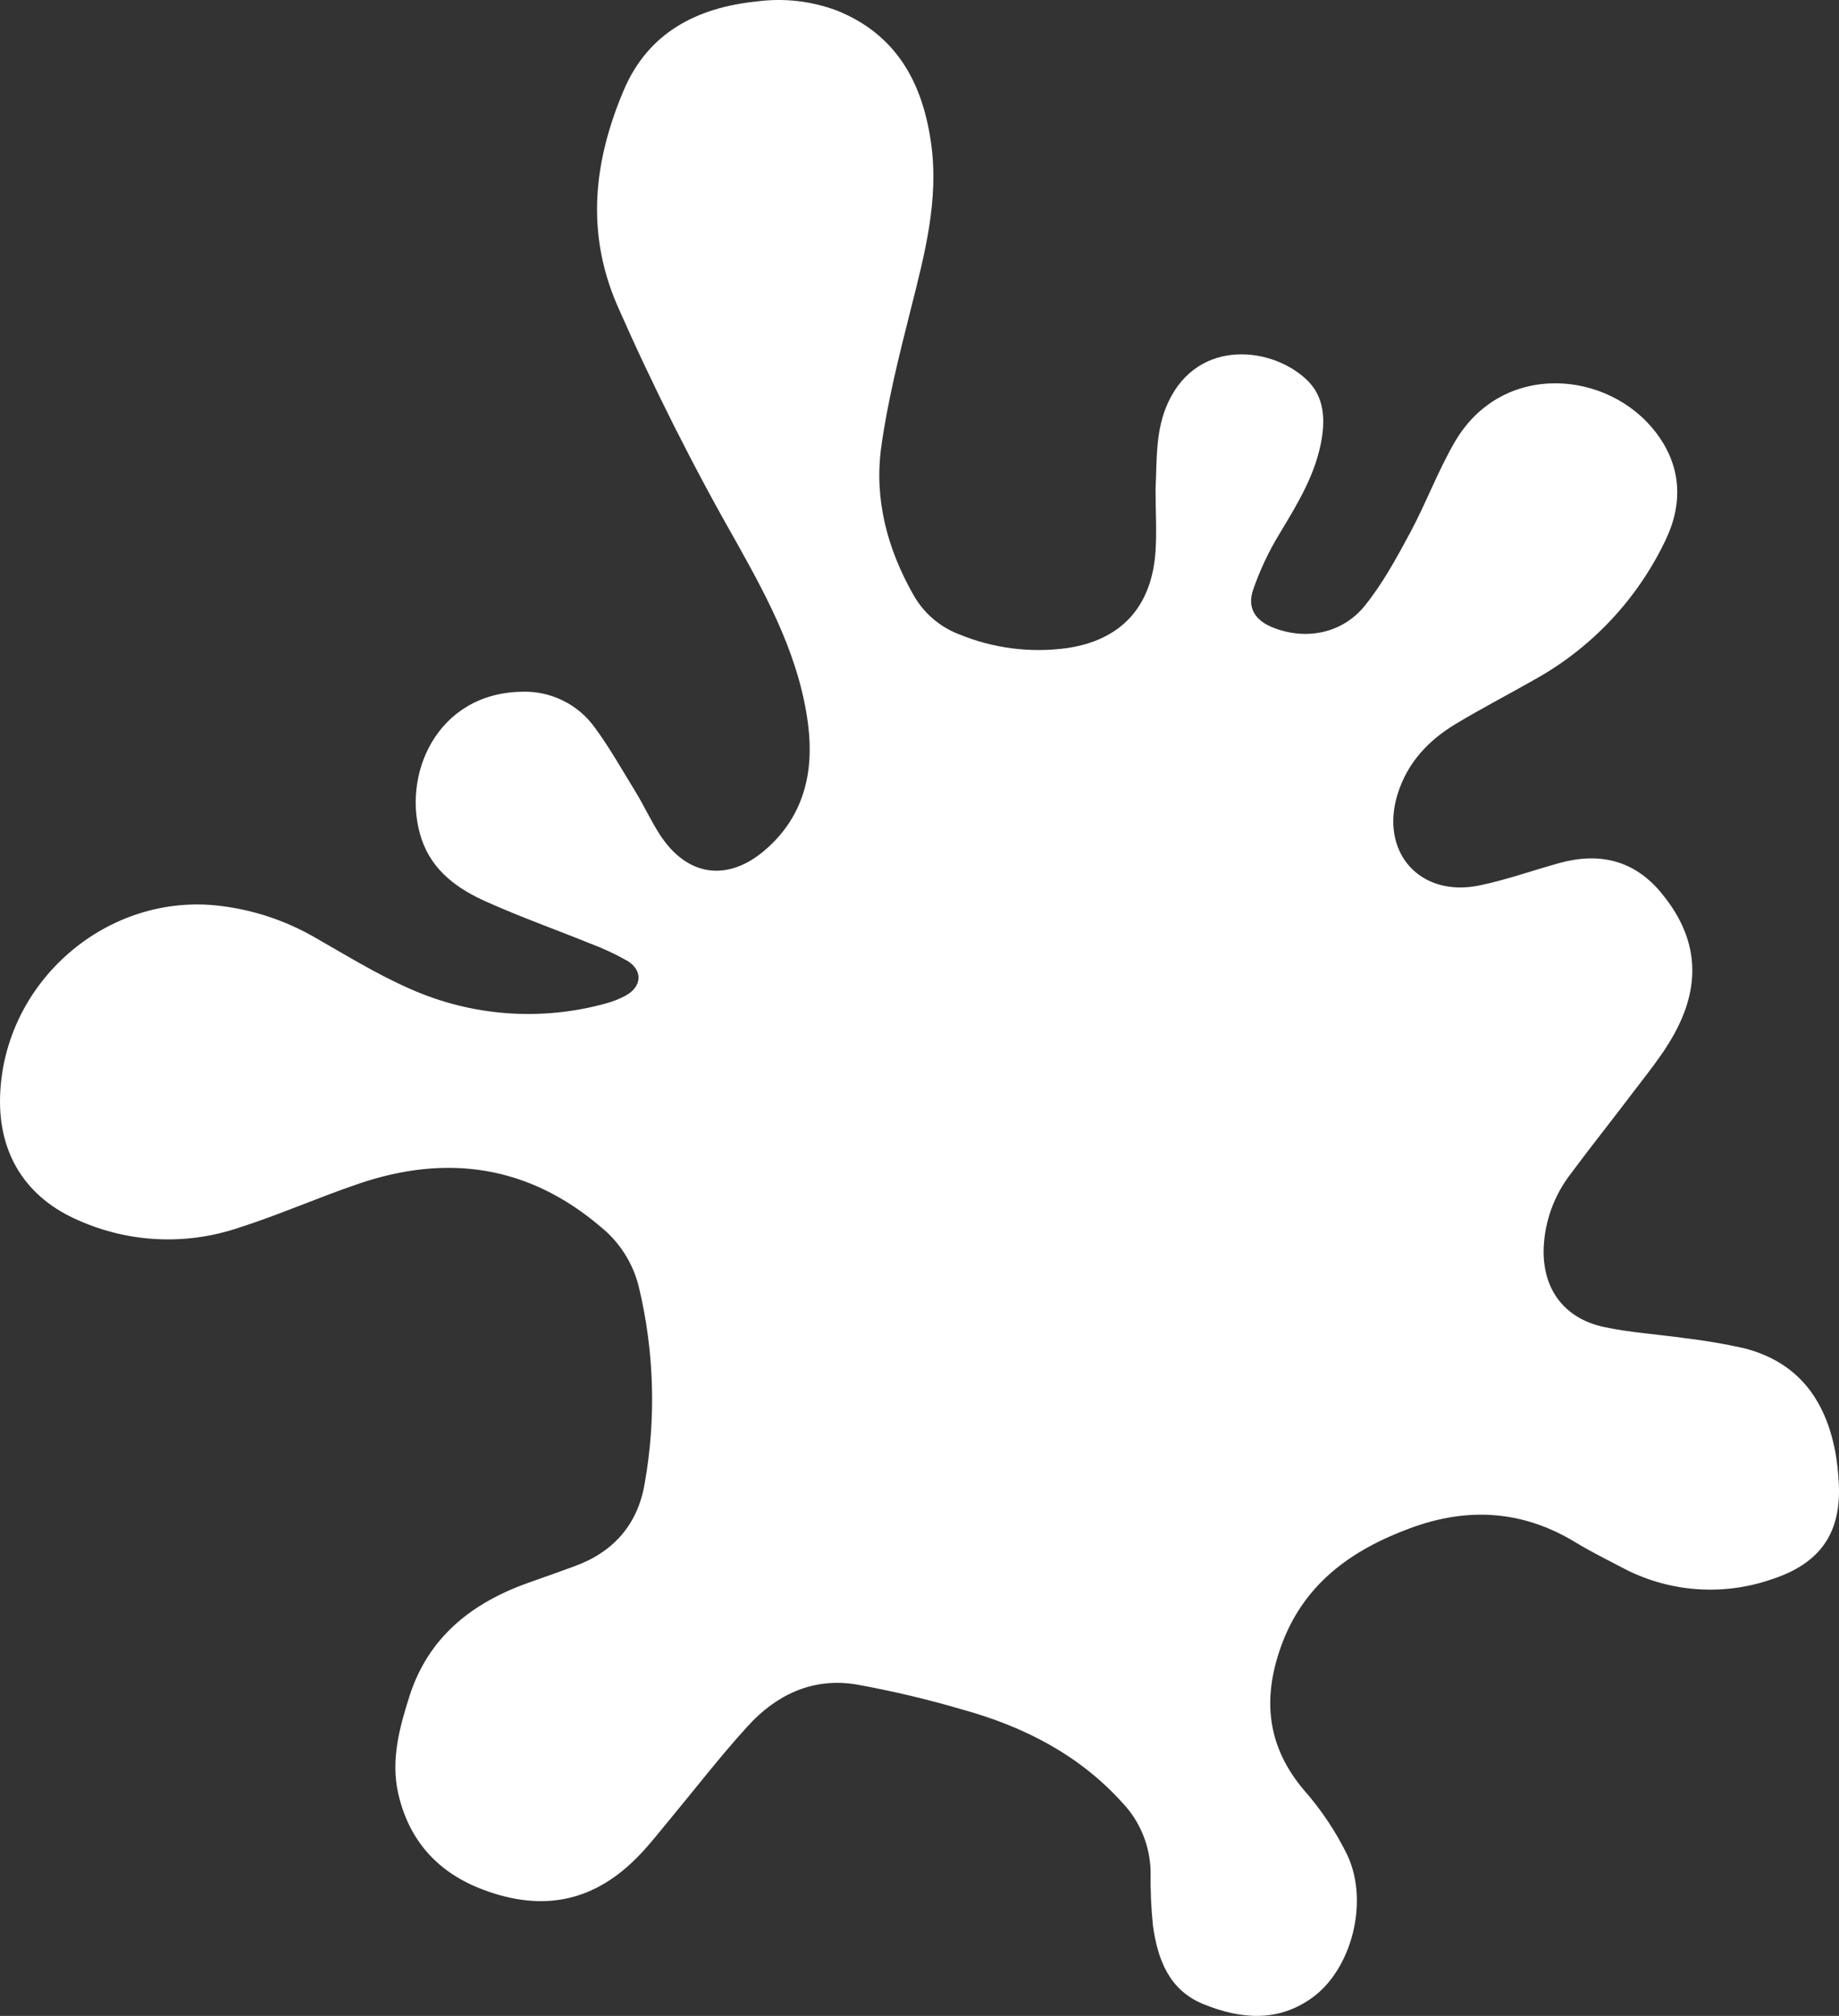 <svg width="271" height="297" viewBox="0 0 271 297" fill="none" xmlns="http://www.w3.org/2000/svg">
<rect x="0" y="0" width="271" height="297" fill="#333333" stroke="none"/>
<path d="M170.283 72.131C170.502 67.793 170.23 63.424 172.129 59.313C176.57 49.689 187.692 51.1 192.731 56.12C195.001 58.396 195.288 61.429 194.789 64.554C193.942 69.795 191.226 74.194 188.54 78.654C186.956 81.257 185.654 84.024 184.658 86.906C183.758 89.583 184.991 91.456 187.632 92.472C192.345 94.346 197.74 93.39 201.076 89.295C203.74 86.018 205.798 82.203 207.818 78.457C210.171 74.073 211.903 69.355 214.415 65.055C221.452 53.079 237.113 54.566 244.059 63.773C247.766 68.657 248.054 74.096 245.458 79.541C241.306 88.275 234.527 95.485 226.074 100.156C222.246 102.34 218.334 104.365 214.559 106.633C210.504 109.06 207.394 112.351 205.949 117.016C203.308 125.548 209.225 132.26 217.994 130.455C221.974 129.636 225.84 128.248 229.774 127.156C235.66 125.525 240.79 126.701 244.793 131.525C249.098 136.712 250.664 142.469 248.243 149.029C246.525 153.686 243.34 157.372 240.412 161.248C237.484 165.124 234.359 169.029 231.439 172.973C229.041 176.085 227.659 179.861 227.482 183.789C227.247 189.803 230.425 194.225 236.334 195.499C240.245 196.341 244.278 196.576 248.25 197.145C251.158 197.487 254.047 197.975 256.906 198.609C264.895 200.603 269.011 206.155 270.471 213.997C270.714 215.385 270.873 216.785 270.948 218.192C271.455 225.814 268.255 230.38 260.969 232.716C257.365 233.947 253.546 234.421 249.751 234.106C245.956 233.792 242.267 232.696 238.914 230.888C236.644 229.705 234.374 228.567 232.18 227.24C224.364 222.477 216.239 222.014 207.75 225.169C198.996 228.423 191.975 233.459 188.714 242.742C186.013 250.395 186.739 257.335 192.149 263.728C194.72 266.643 196.886 269.893 198.587 273.391C201.757 280.316 199.155 290.077 193.442 294.271C188.35 297.98 182.85 297.487 177.403 295.295C172.25 293.224 170.593 288.666 169.897 283.668C169.632 281.06 169.518 278.439 169.557 275.818C169.505 272.006 168.019 268.354 165.395 265.594C159.002 258.518 150.899 254.392 141.895 251.889C136.711 250.36 131.447 249.114 126.128 248.158C119.788 247.134 114.393 249.674 110.179 254.324C106.139 258.753 102.469 263.524 98.633 268.143C97.203 269.857 95.834 271.631 94.29 273.247C87.723 280.133 80.15 281.764 71.229 278.419C64.458 275.886 60.206 271.1 58.655 264.108C57.595 259.292 58.851 254.582 60.312 249.985C63.126 241.097 69.64 236.076 78.076 233.11C80.24 232.352 82.397 231.593 84.561 230.789C90.349 228.719 93.957 224.661 94.994 218.609C96.717 208.95 96.418 199.037 94.116 189.5C93.25 186.057 91.29 182.99 88.533 180.763C77.857 171.661 65.835 169.985 52.852 174.399C46.753 176.47 40.844 179.109 34.693 181.043C27.133 183.472 18.947 183.046 11.678 179.845C3.839 176.508 -0.239 170.031 0.011 161.536C0.525 144.615 15.831 131.373 32.544 133.474C37.367 134.065 42.025 135.612 46.246 138.024C50.9 140.671 55.484 143.516 60.372 145.662C69.436 149.713 79.62 150.49 89.191 147.861C90.244 147.59 91.261 147.19 92.217 146.671C94.623 145.336 94.752 142.939 92.406 141.536C90.63 140.536 88.778 139.676 86.868 138.965C81.844 136.932 76.73 135.112 71.774 132.897C67.499 131.009 63.709 128.347 62.12 123.606C59.048 114.407 64.246 102.127 76.881 101.915C78.978 101.838 81.061 102.282 82.945 103.209C84.829 104.135 86.455 105.515 87.678 107.224C89.902 110.258 91.748 113.557 93.731 116.781C94.949 118.798 95.947 120.967 97.226 122.947C101.228 129.143 107.236 130.023 112.819 125.169C118.403 120.315 119.984 113.876 119.084 106.754C117.858 97.076 113.41 88.642 108.756 80.307C102.195 68.816 96.237 56.988 90.908 44.873C86.286 34.08 87.526 23.636 91.93 13.261C95.539 4.789 102.704 1.126 111.442 0.223C115.456 -0.323 119.542 0.136 123.336 1.558C132.06 5.077 135.911 12.101 137.189 20.959C138.408 29.416 136.259 37.44 134.224 45.525C132.529 52.26 130.804 59.04 129.858 65.904C128.806 73.58 130.773 80.906 134.602 87.641C136.092 90.293 138.457 92.341 141.29 93.436C146.333 95.519 151.836 96.225 157.239 95.484C165.131 94.323 169.61 89.515 170.26 81.528C170.495 78.419 170.283 75.263 170.283 72.131Z" fill="white"/>
</svg>
